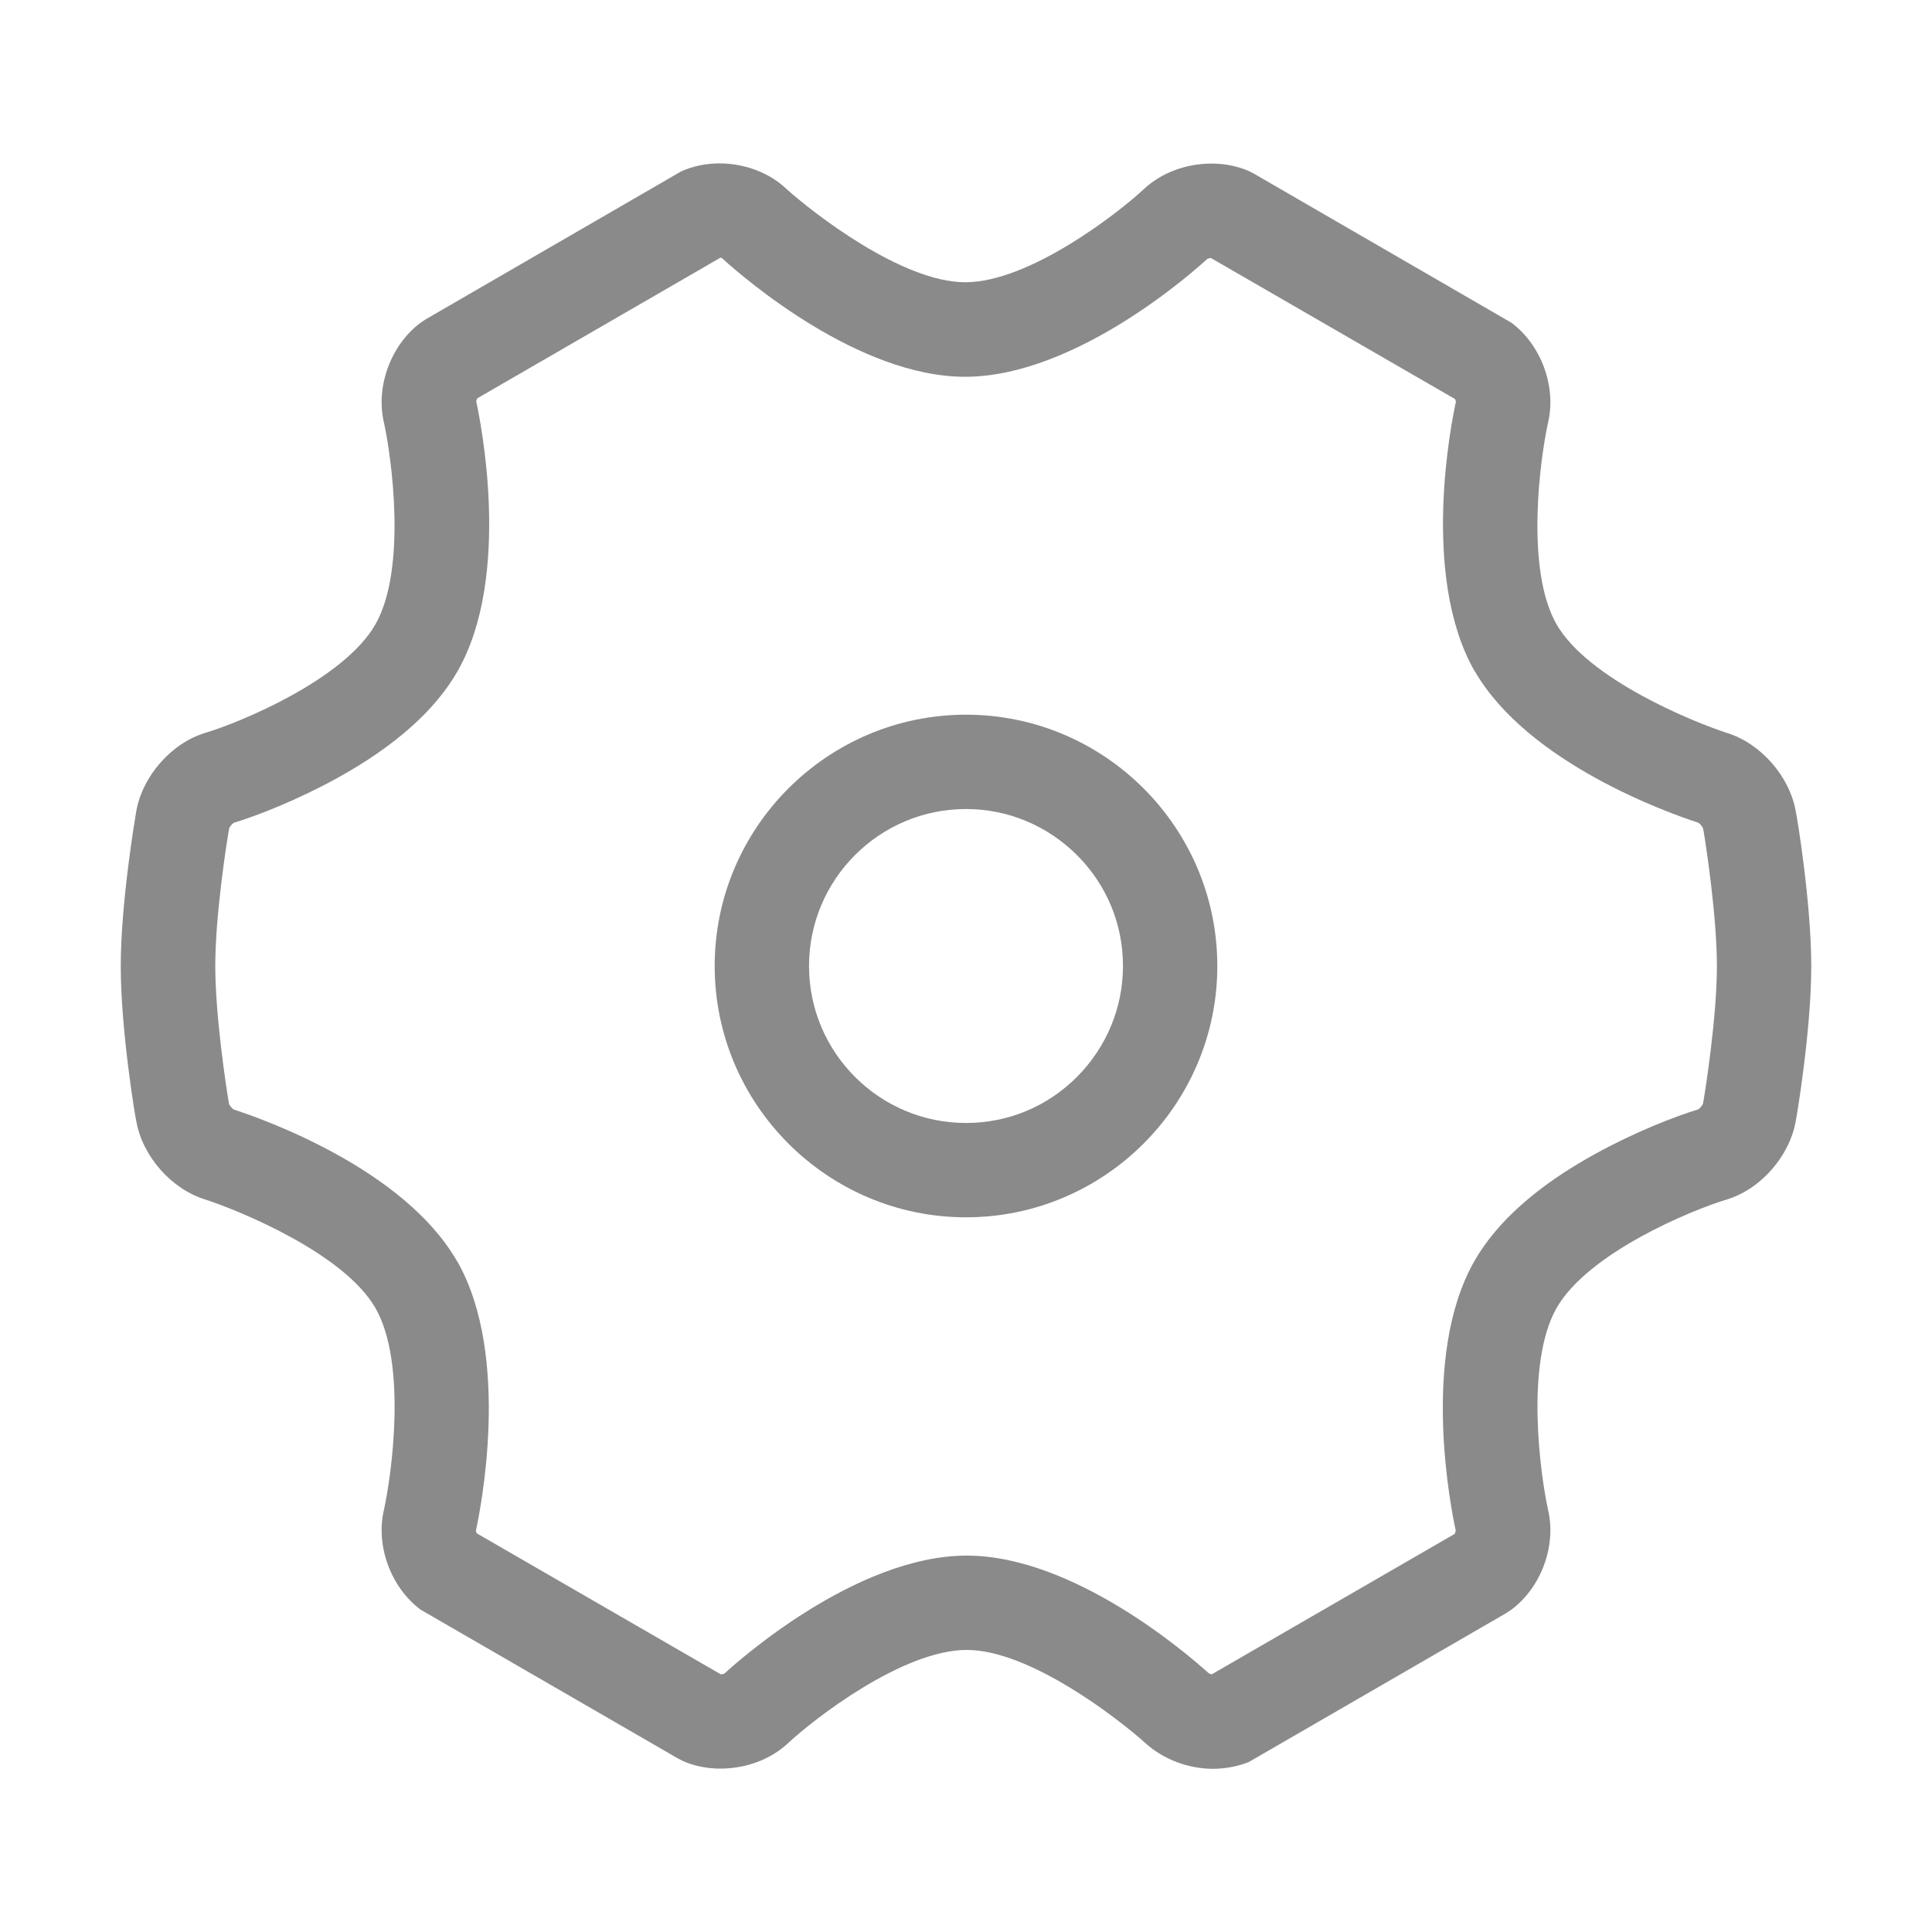 <?xml version="1.0" standalone="no"?><!DOCTYPE svg PUBLIC "-//W3C//DTD SVG 1.1//EN" "http://www.w3.org/Graphics/SVG/1.1/DTD/svg11.dtd"><svg t="1580560515116" class="icon" viewBox="0 0 1024 1024" version="1.1" xmlns="http://www.w3.org/2000/svg" p-id="1968" xmlns:xlink="http://www.w3.org/1999/xlink" width="200" height="200"><defs><style type="text/css"></style></defs><path d="M381.8 136.6c0.4 0 0.7 0.1 0.9 0.2l0.6 0.6c11.5 10.4 71.8 62.3 128.2 62.3 59.2 0 122.6-57.1 128.4-62.5 0.4-0.2 1.1-0.4 2-0.4l129.3 74.7c0.2 0.5 0.4 1 0.5 1.4l-0.1 0.3c-2 9.2-19 91.6 9.9 142.4l0.1 0.1 0.1 0.1c28.3 48.9 103.2 75.3 118 80.1l0.5 0.2c0.8 0.5 2 1.9 2.4 2.8l0.3 1.5 0.1 0.4c1.3 7.8 7 45.2 7 71.3 0 26.5-6 65.3-7.3 72.5l-0.1 0.3-0.1 0.3c-0.4 0.9-1.5 2.2-2.4 2.8-12.3 3.7-33.8 12.1-54.8 23.7-30.5 16.8-52 35.9-63.9 56.8-28.9 50.7-11.9 133.1-9.9 142.4l0.1 0.3c-0.1 0.5-0.3 1.2-0.6 1.8l-128.7 74.4c-0.7-0.1-1.4-0.4-1.7-0.6-11.5-10.4-71.8-62.3-128.2-62.3-59.2 0-122.6 57.1-128.4 62.5-0.4 0.2-1.2 0.4-2 0.4l-129.3-74.7c-0.2-0.5-0.4-1-0.5-1.4l0.1-0.3c2-9.2 19-91.6-9.9-142.4l-0.1-0.1-0.1-0.1C214 619.3 139 593 124.3 588.2l-0.5-0.2c-0.8-0.5-2-1.9-2.4-2.8l-0.2-1.4-0.1-0.4c-1.3-7.7-7-45.3-7-71.4 0-26.4 5.8-64.2 7.3-72.6l0.1-0.3v-0.2c0.4-0.9 1.5-2.2 2.4-2.8 12.3-3.7 33.8-12.1 54.8-23.7 30.5-16.8 52-35.9 63.9-56.8 28.9-50.7 11.9-133.1 9.9-142.4l-0.1-0.3c0.1-0.5 0.3-1.3 0.6-1.8l128.8-74.5m-0.5-50c-7 0-13.9 1.4-20.2 4.2l-135.4 78.4-2.7 1.8c-15.9 11.8-24 34-19.5 53 4.1 18.6 12.2 77.5-4.5 106.9-16.8 29.4-72 52.1-90.1 57.5-18.1 5.4-33.5 23.1-36.7 41.7-0.4 2.3-8.2 48-8.2 82s7.7 80.2 8.2 82c3.2 18.6 18.6 36.2 36.7 41.7 18.1 5.9 73.4 28.5 90.1 57.5 16.8 29.4 8.6 88.3 4.5 106.9-4.5 19 3.6 41.2 19.5 53L359.3 932l2.7 1.4c6.1 2.7 13 4 19.9 4 13 0 26.3-4.6 35.8-13.5 13.6-12.7 60.7-49.4 94.7-49.4 33.5 0 80.6 36.7 94.7 49.4 9.5 8.6 22.7 13.6 35.8 13.6 6.8 0 13.6-1.4 19-3.6L798.3 855l2.7-1.8c15.9-11.8 24-34 19.5-53-4.1-18.6-12.2-77.5 4.5-106.9 16.8-29.4 72-52.1 90.1-57.5 18.1-5.4 33.5-23.1 36.7-41.7 0.5-2.3 8.2-48 8.2-82s-7.7-80.2-8.2-82c-3.2-18.6-18.6-36.2-36.7-41.7-18.1-5.9-73.4-28.5-90.1-57.5-16.8-29.4-8.6-88.3-4.5-106.9 4.5-19-3.6-41.2-19.5-53L664.7 92.1l-2.7-1.4c-6.1-2.7-13-4-19.9-4-13 0-26.3 4.6-35.8 13.5-13.6 12.7-60.7 49.4-94.7 49.4-33.5 0-80.6-36.7-94.7-49.4-9.2-8.8-22.4-13.6-35.6-13.6z" p-id="1969" fill="#8a8a8a"></path><path d="M512 428.8c22.1 0 43 8.7 58.8 24.4 15.8 15.8 24.4 36.6 24.4 58.8 0 22.1-8.7 43-24.4 58.8-15.8 15.8-36.6 24.4-58.8 24.4-45.9 0-83.2-37.3-83.2-83.2 0-45.9 37.3-83.2 83.2-83.2m0-50c-73.4 0-133.2 59.8-133.2 133.2 0 73.4 59.8 133.2 133.2 133.2 73.4 0 133.2-59.8 133.2-133.2 0-73.4-59.8-133.2-133.2-133.2z" p-id="1970" fill="#8a8a8a"></path></svg>
